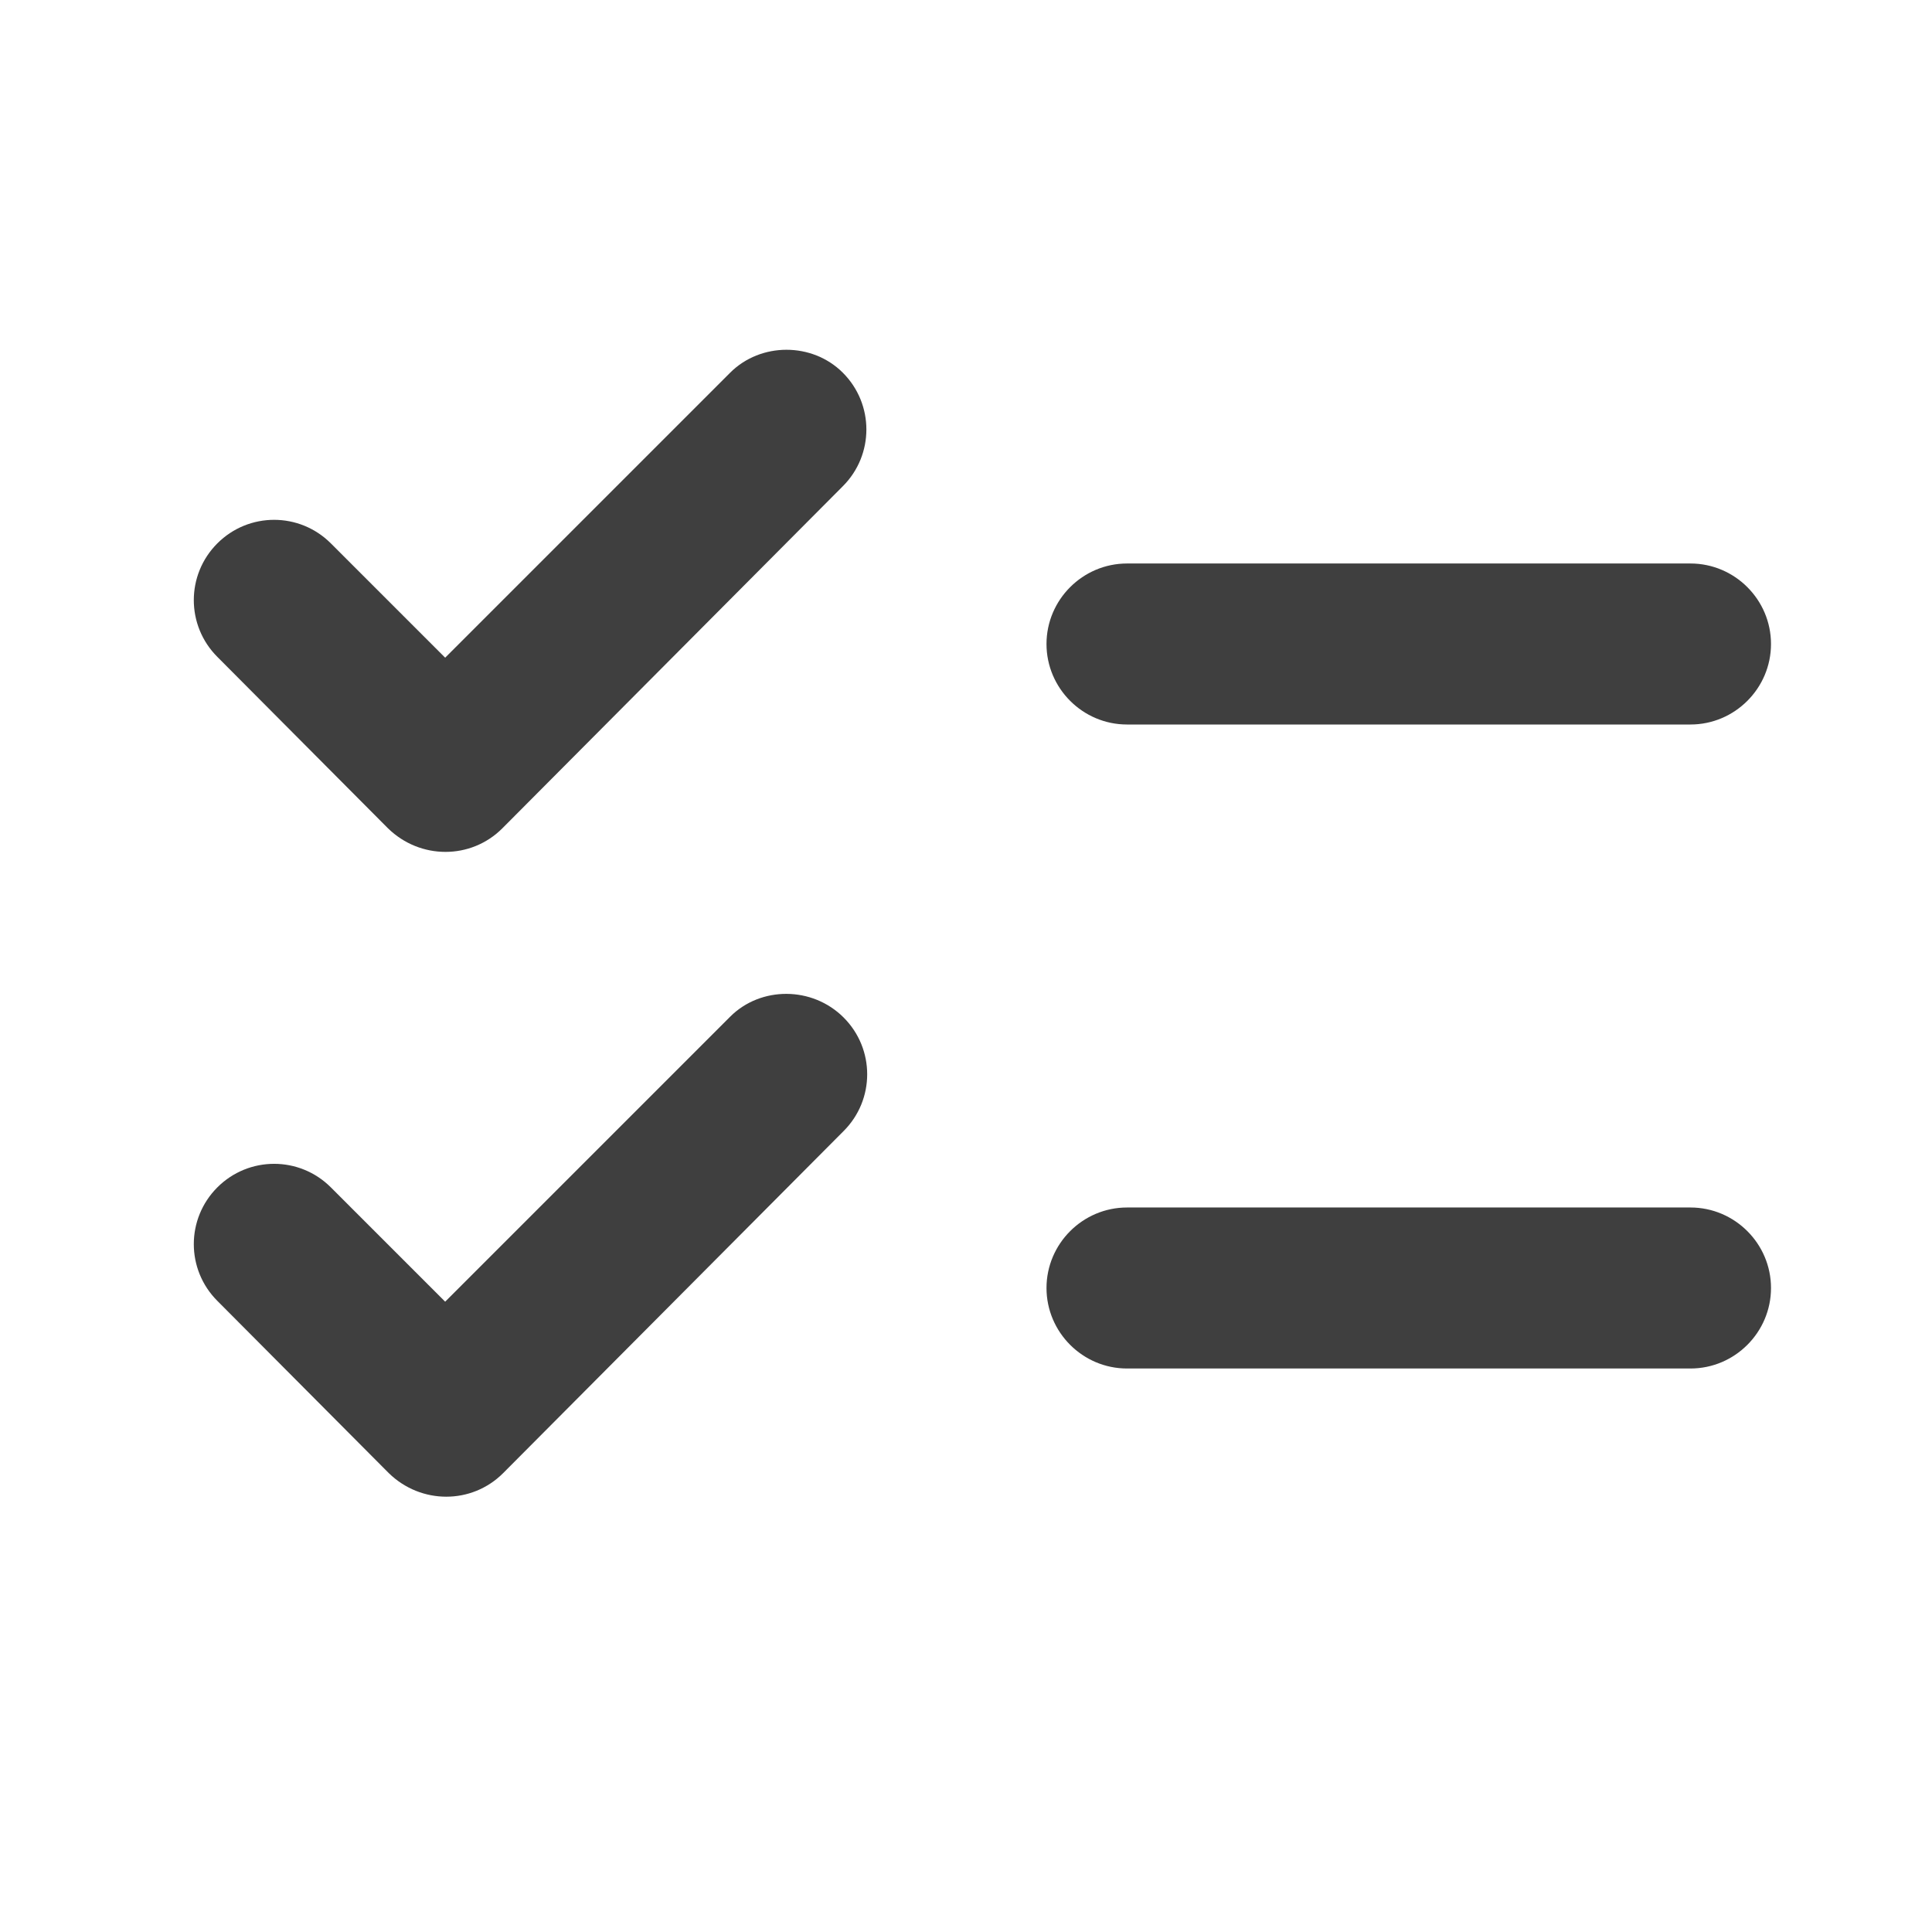 <svg height="24" viewBox="0 0 24 24" width="24" xmlns="http://www.w3.org/2000/svg"><path d="m22 8c0-.55-.45-1-1-1h-7c-.55 0-1 .45-1 1s.45 1 1 1h7c.55 0 1-.45 1-1zm-9 8c0 .55.45 1 1 1h7c.55 0 1-.45 1-1s-.45-1-1-1h-7c-.55 0-1 .45-1 1zm-2.53-11.37c.39.39.39 1.02 0 1.41l-4.23 4.25c-.39.39-1.02.39-1.42 0l-2.12-2.13c-.39-.39-.39-1.02 0-1.41s1.02-.39 1.41 0l1.42 1.42 3.54-3.54c.38-.38 1.02-.38 1.4 0zm.01 8.01c.39.39.39 1.02 0 1.41l-4.23 4.25c-.39.39-1.02.39-1.42 0l-2.13-2.14c-.39-.39-.39-1.02 0-1.41s1.02-.39 1.41 0l1.42 1.42 3.54-3.54c.38-.38 1.02-.38 1.41.01z" fill="#3f3f3f" fill-rule="evenodd"/></svg>